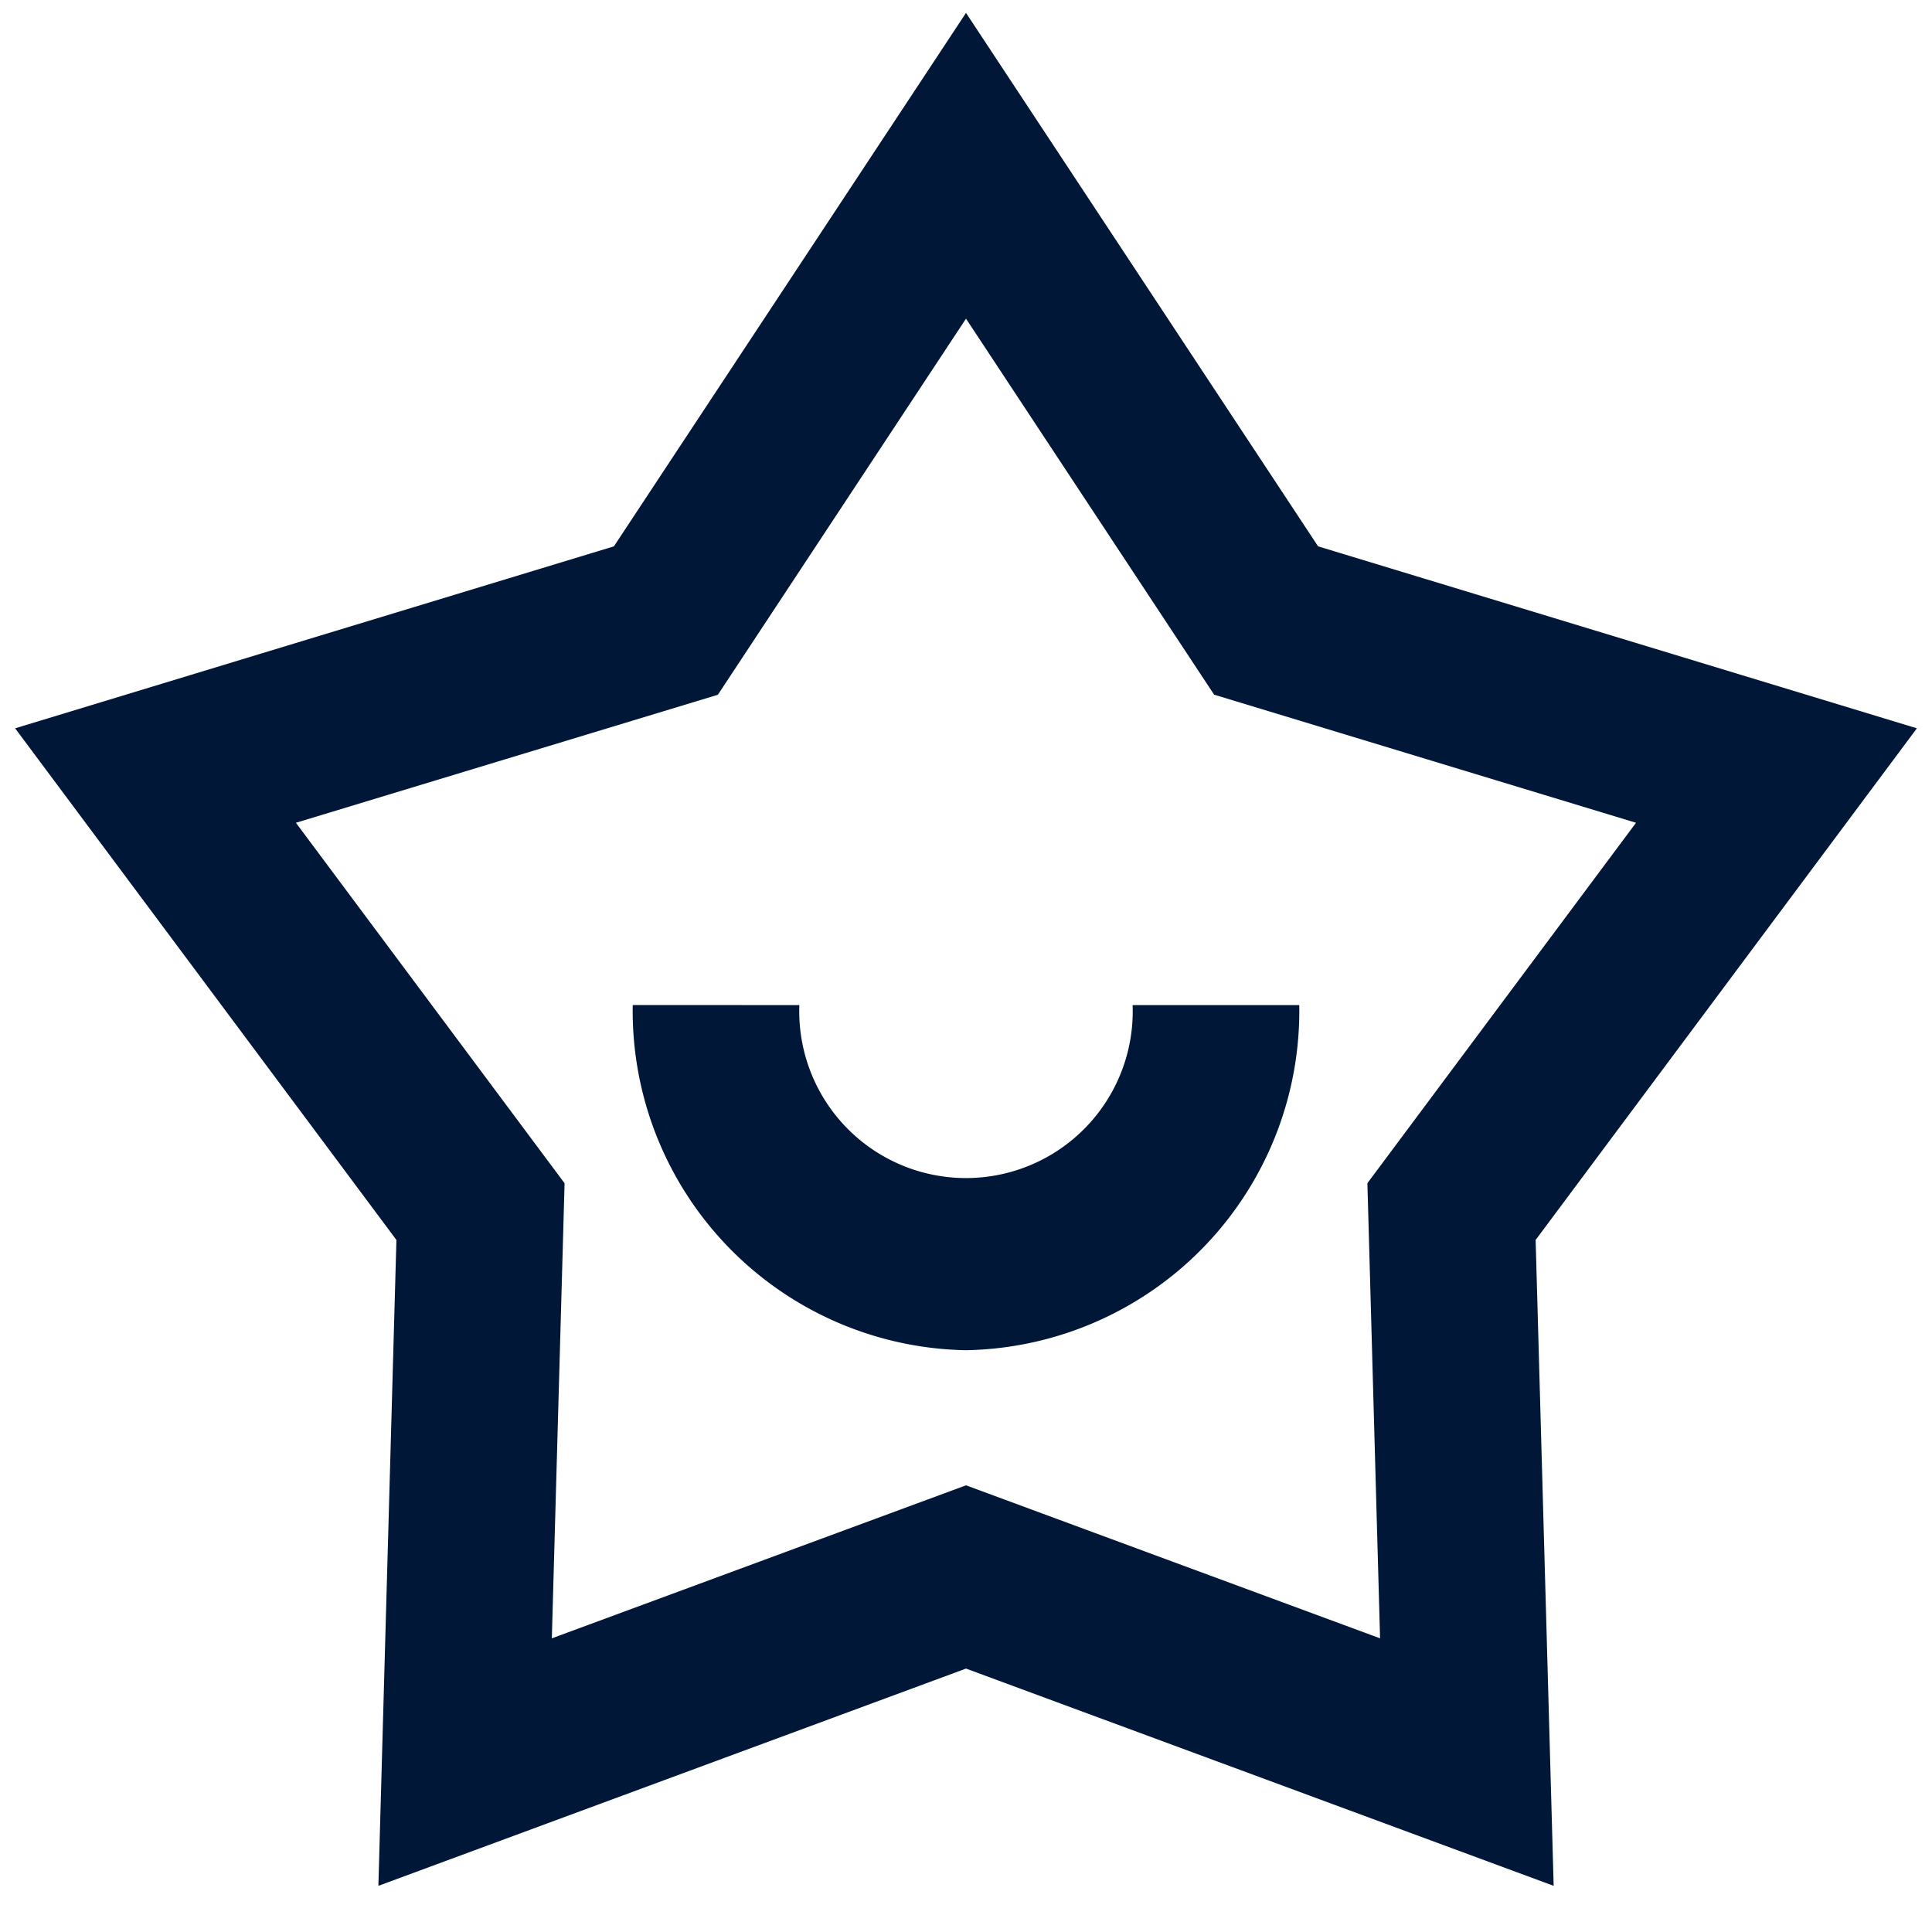 <svg id="Feeling" xmlns="http://www.w3.org/2000/svg" width="75" height="75" viewBox="0 0 75 75">
  <path id="Path_45" data-name="Path 45" d="M0,0H75V75H0Z" fill="none"/>
  <path id="Path_46" data-name="Path 46" d="M37.5.5,51.168,21.209l23.245,7.064-14.8,19.862.7,25.073L37.5,64.774,14.689,73.208l.7-25.073L.587,28.273l23.245-7.064Zm0,11.87-9.632,14.6L11.487,31.94,21.917,45.934,21.422,63.6,37.5,57.66,53.574,63.6l-.492-17.668L63.51,31.94,47.132,26.967,37.5,12.37ZM31.031,39.018a6.473,6.473,0,1,0,12.937,0h6.469A13.173,13.173,0,0,1,37.5,52.415a13.173,13.173,0,0,1-12.937-13.4Z" fill="#001738"/>
</svg>
